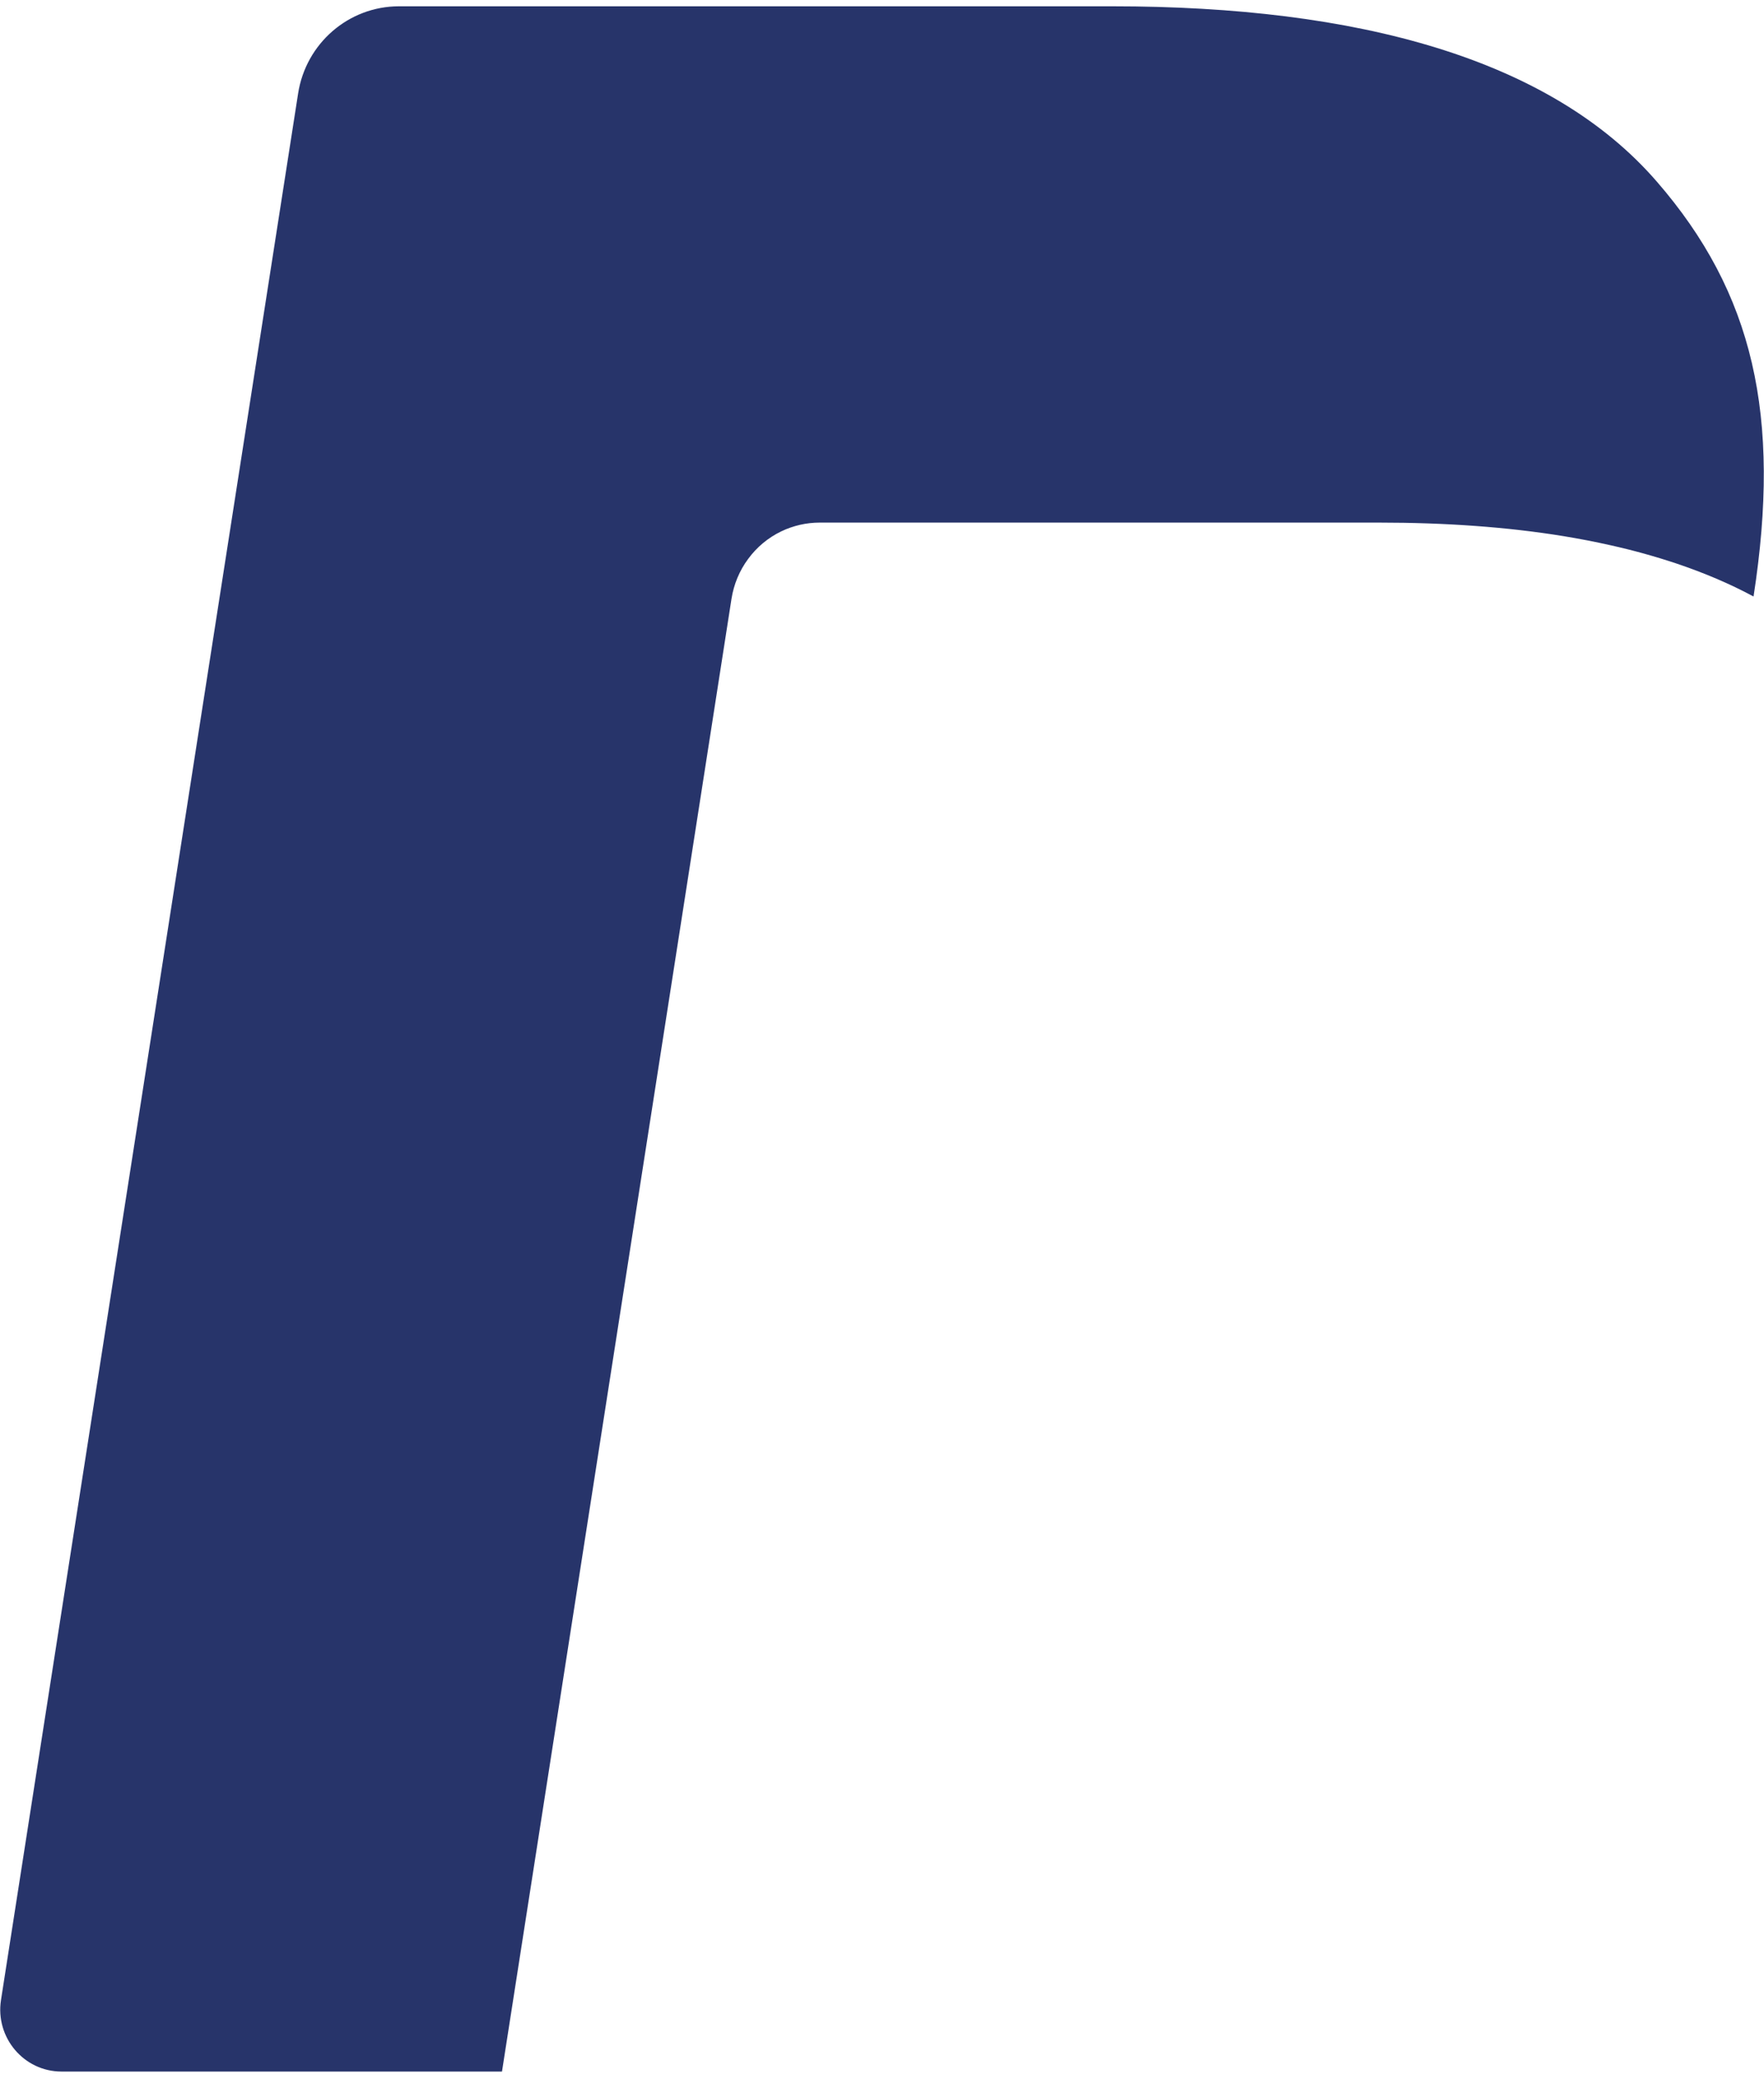 <svg width="28" height="33" viewBox="0 0 28 33" fill="none" xmlns="http://www.w3.org/2000/svg">
<path d="M12.399 8.434C12.59 8.342 12.8 8.294 13.011 8.294H21.89C22.941 8.294 23.922 8.363 24.818 8.509C25.068 8.55 25.318 8.598 25.566 8.654C25.917 8.732 26.264 8.828 26.606 8.942C27.046 9.09 27.457 9.264 27.834 9.467C28.278 6.598 27.831 4.647 26.297 2.88C24.609 0.934 21.56 0.1 17.658 0.1H6.332C5.535 0.1 4.856 0.687 4.732 1.483L0.016 31.74C-0.078 32.337 0.379 32.877 0.976 32.877H7.968L11.611 9.504C11.647 9.275 11.737 9.057 11.875 8.871C12.012 8.684 12.192 8.534 12.399 8.434Z" fill="#27346A"/>
</svg>
